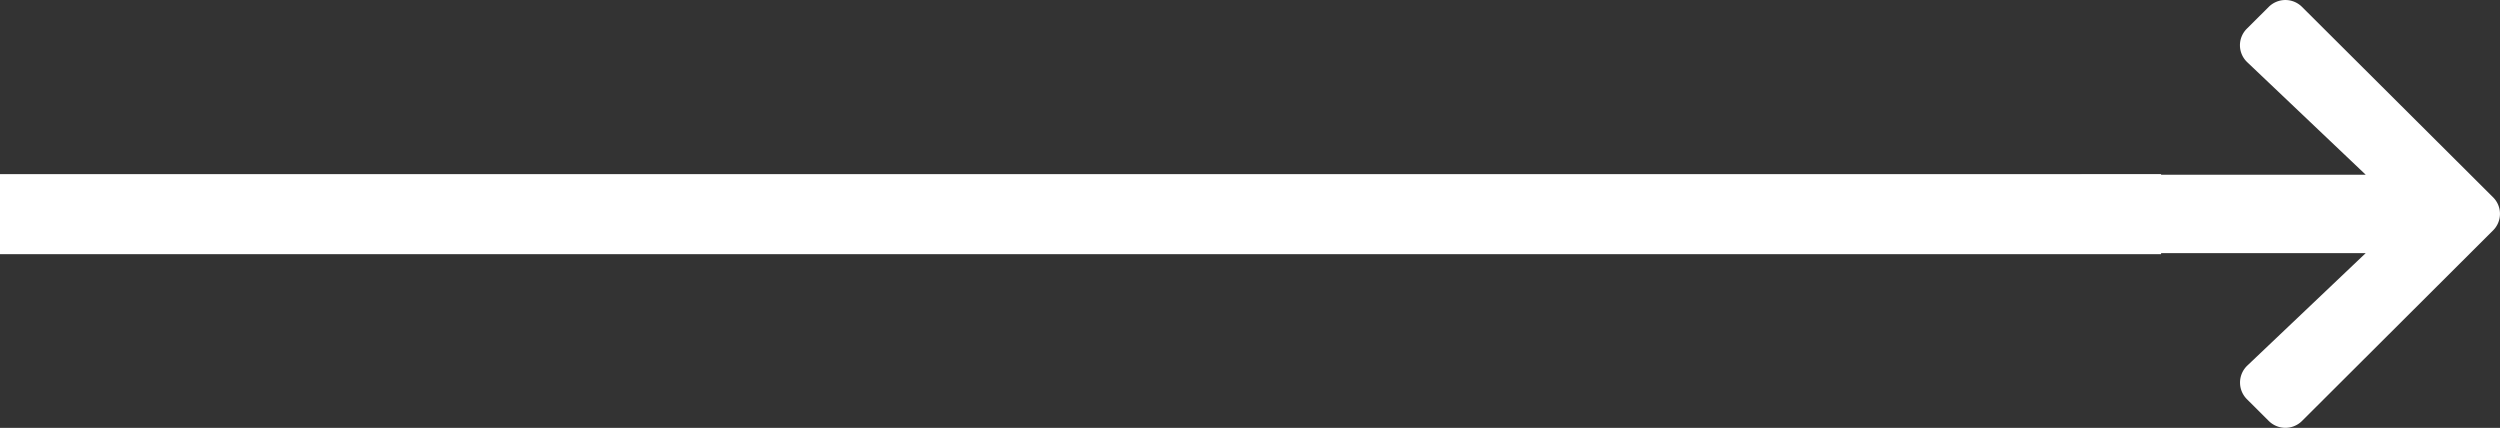 <svg xmlns="http://www.w3.org/2000/svg" width="218.64" height="37.417" viewBox="0 0 218.64 37.417">
  <rect x="0" y="0" width="218.64" height="37.417" fill="#333333" stroke="none"/>
  <defs>
    <style>
      .cls-1 {
        fill: #fff;
      }

      .cls-2 {
        fill: none;
        stroke: #fff;
        stroke-width: 7px;
      }
    </style>
  </defs>
  <g id="Group_3" data-name="Group 3" transform="translate(-336.5 -3116.771)">
    <path id="Icon_awesome-arrow-right" data-name="Icon awesome-arrow-right" class="cls-1" d="M16.372,5.153l1.908-1.9a2.059,2.059,0,0,1,2.913,0L37.9,19.9a2.043,2.043,0,0,1,0,2.9L21.194,39.46a2.059,2.059,0,0,1-2.913,0l-1.908-1.9a2.054,2.054,0,0,1,.034-2.939l10.356-9.836H2.063A2.055,2.055,0,0,1,0,22.727V19.985a2.055,2.055,0,0,1,2.063-2.056h24.7L16.406,8.092A2.04,2.04,0,0,1,16.372,5.153Z" transform="translate(516.633 3114.123)"/>
    <line id="Line_1" data-name="Line 1" class="cls-2" x1="189" transform="translate(336.5 3135.5)"/>
  </g>
</svg>

